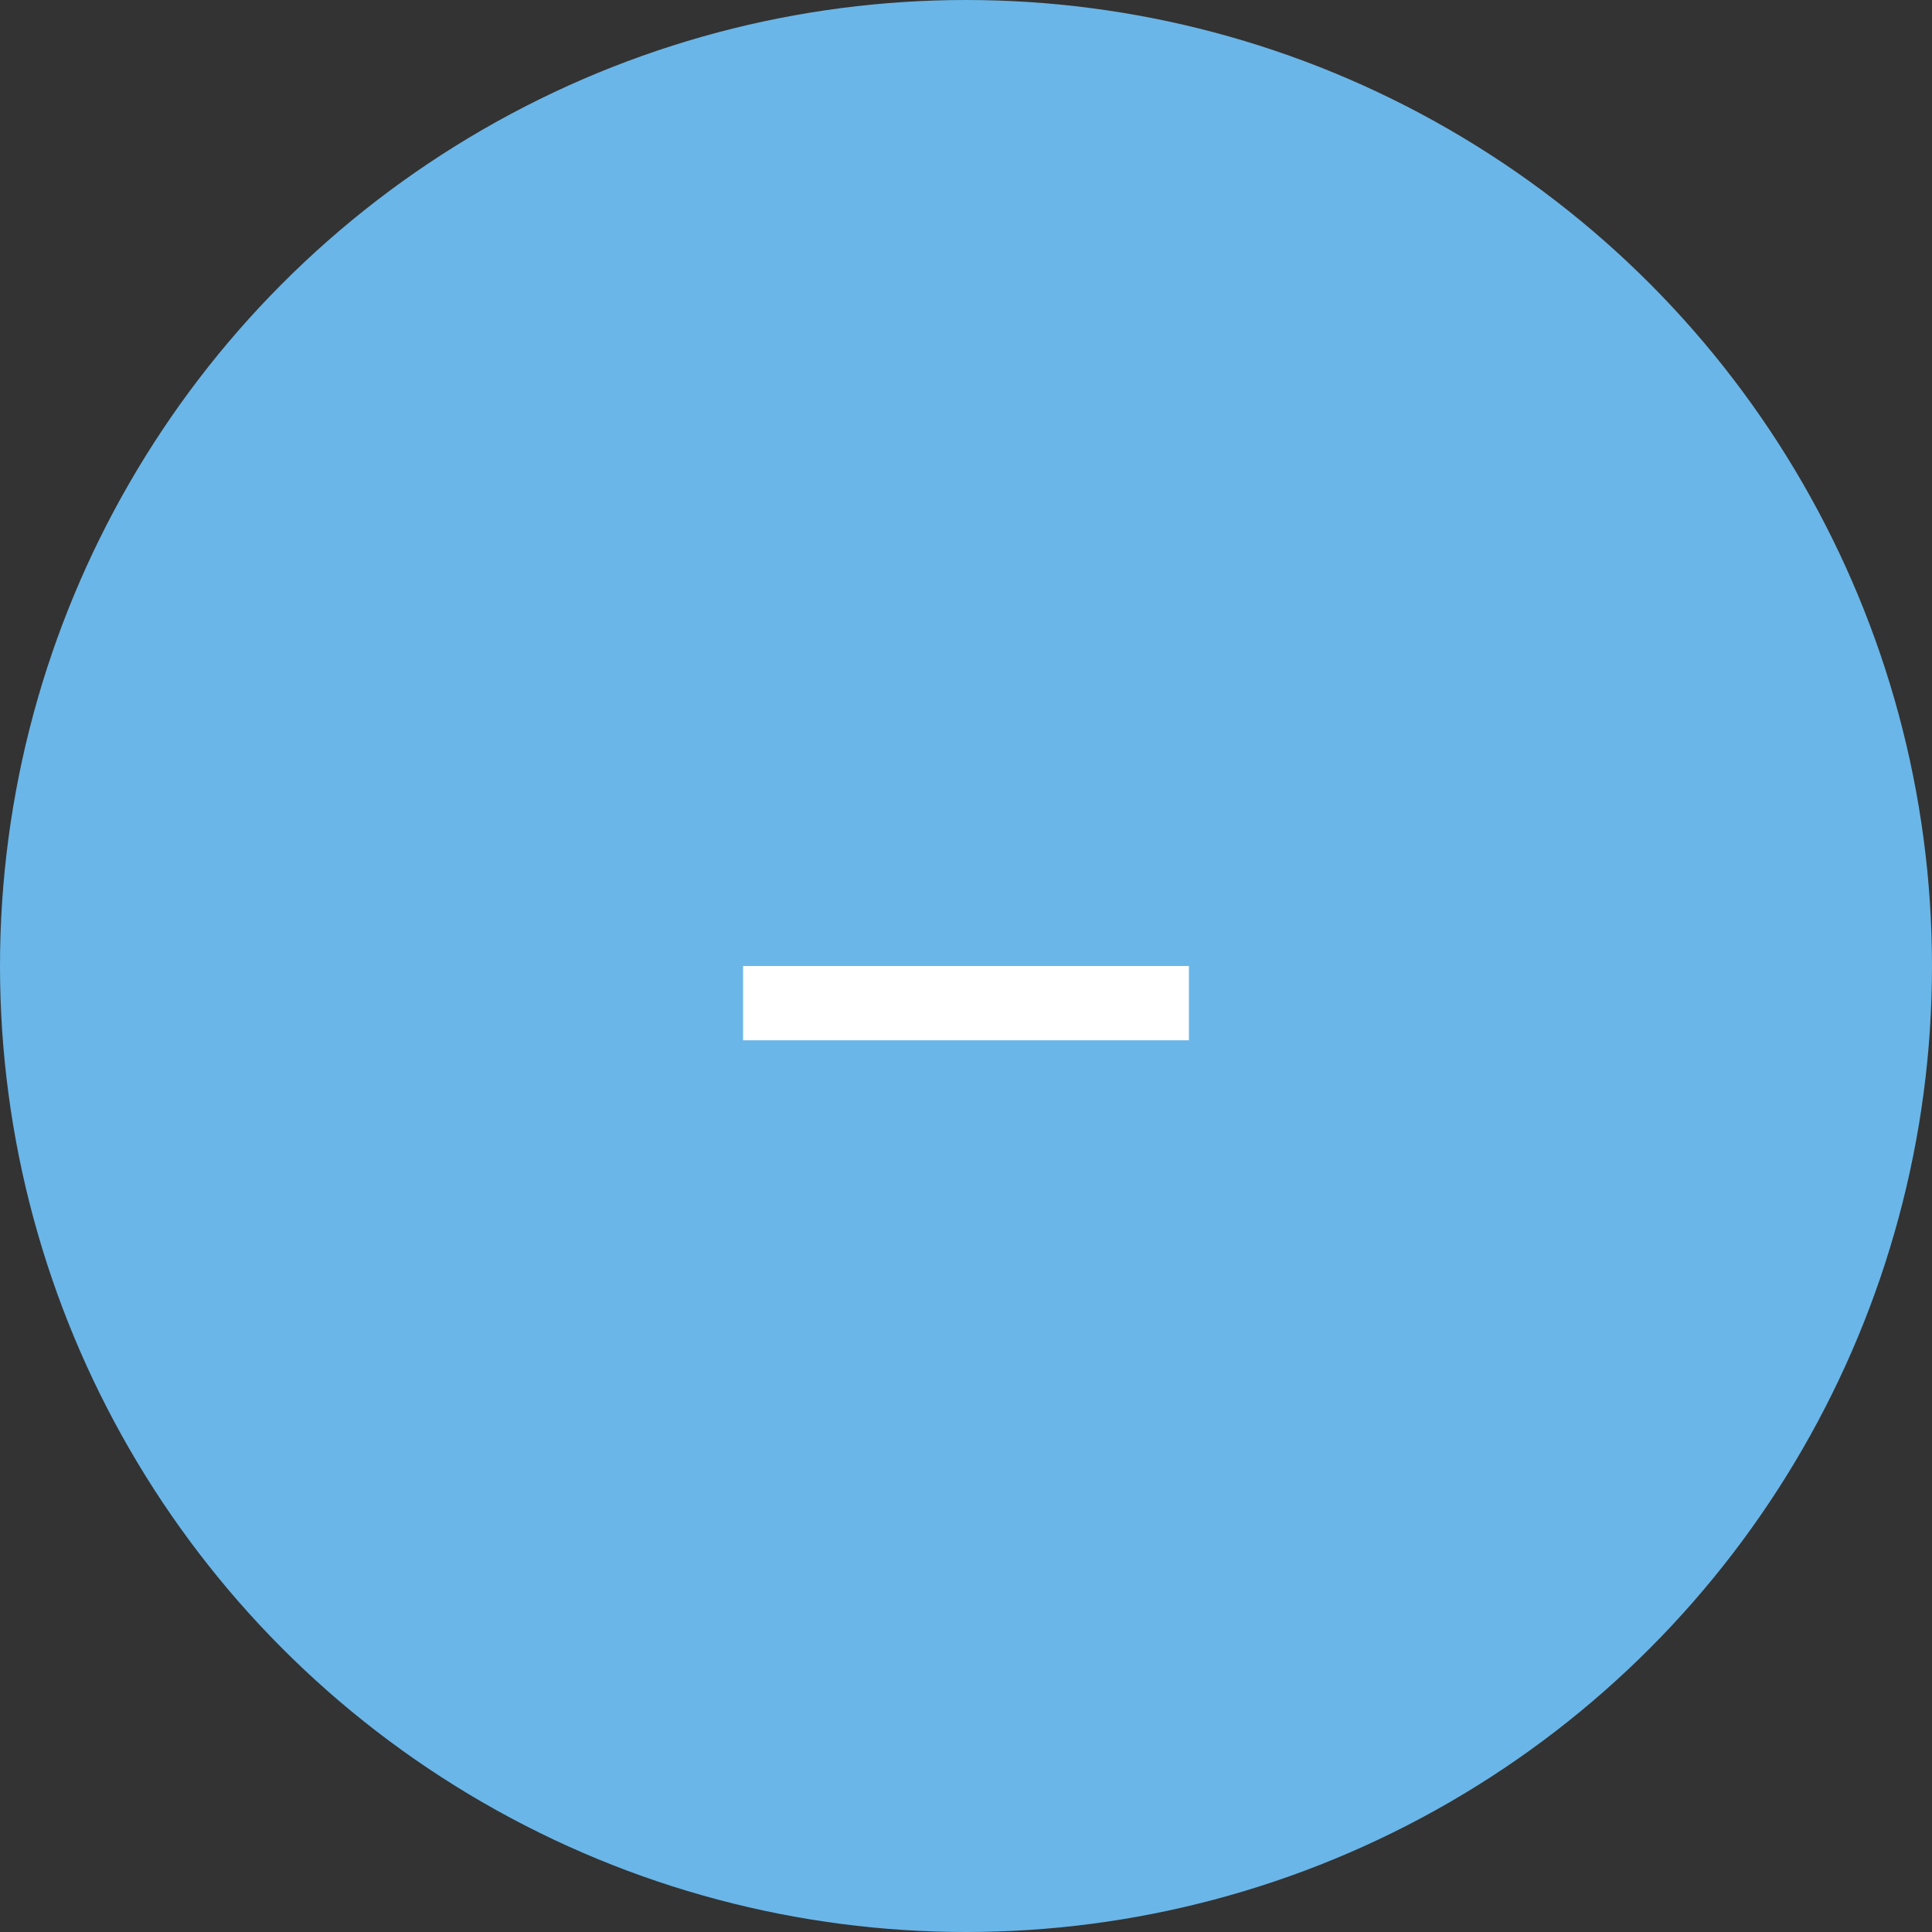 <svg width="26" height="26" viewBox="0 0 26 26" fill="none" xmlns="http://www.w3.org/2000/svg">
<rect x="0" y="0" width="26" height="26" fill="#333333" stroke="none"/>
<circle cx="13" cy="13" r="13" fill="#6AB6E8"/>
<line x1="10" y1="13.5" x2="16" y2="13.5" stroke="white"/>
</svg>
